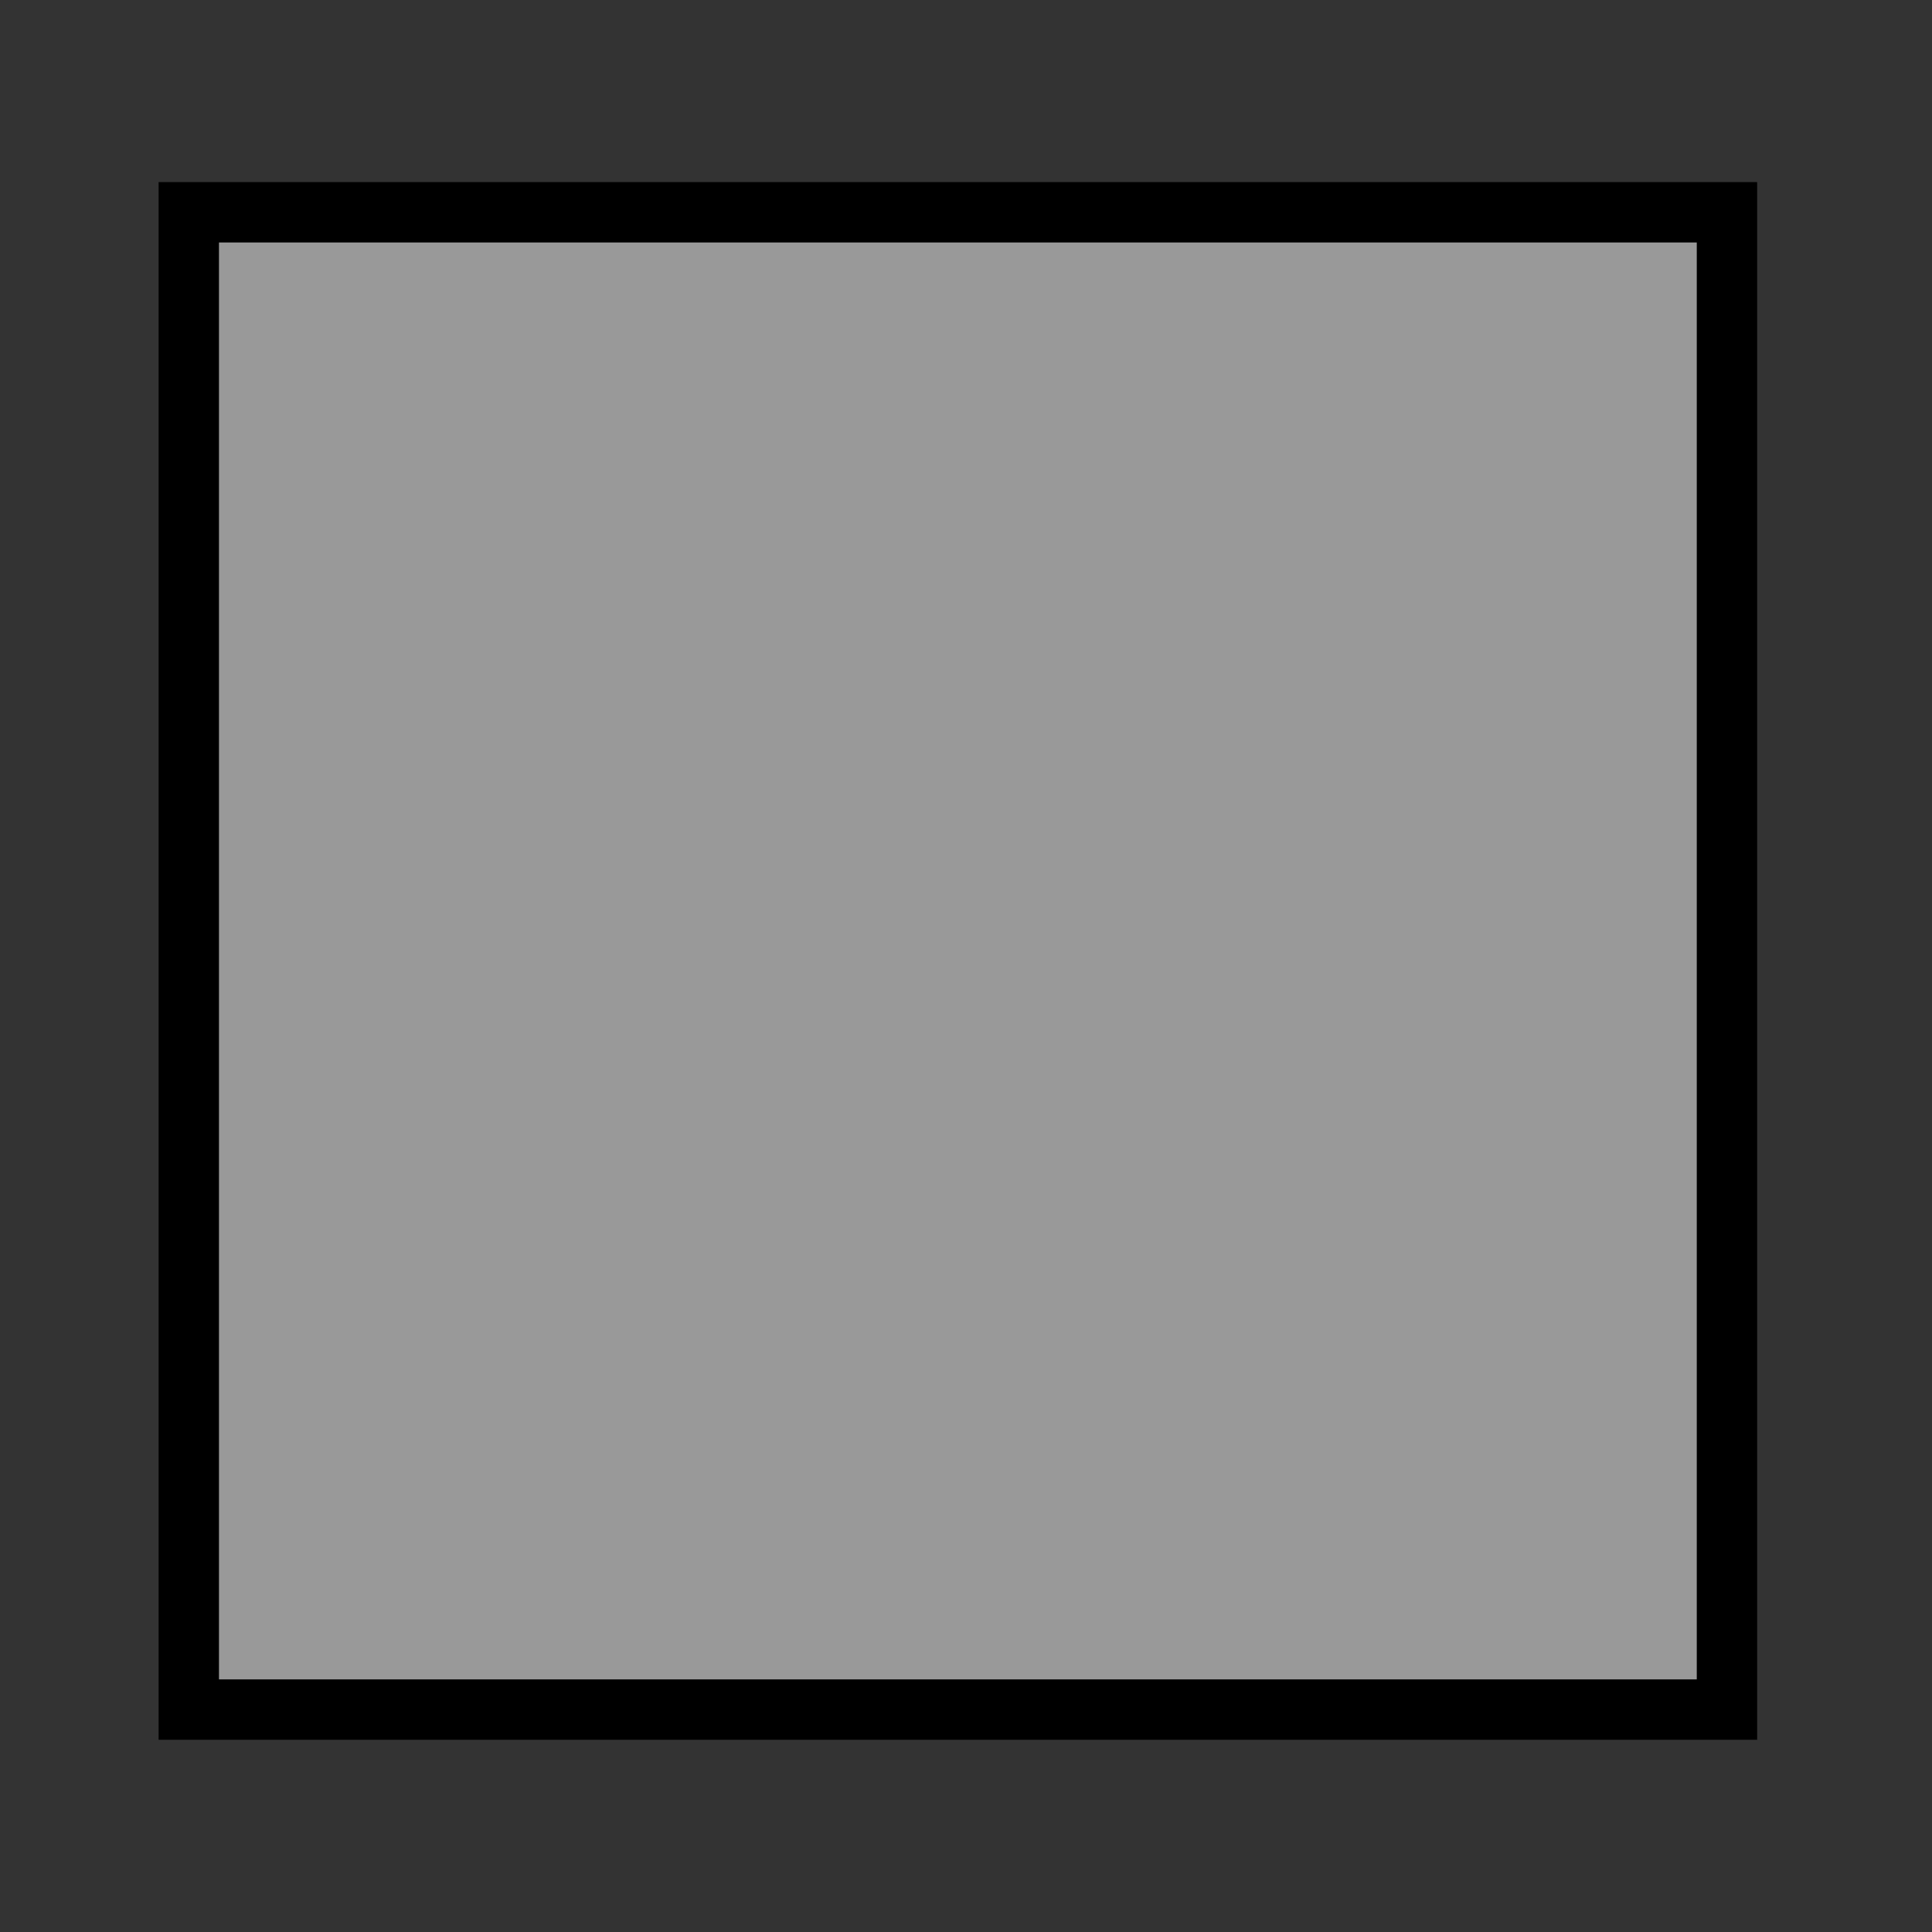 <?xml version="1.0" encoding="UTF-8" standalone="no"?>
<svg
   version="1.1"
   id="svg2524"
   x="0px"
   y="0px"
   width="32px"
   height="32px"
   viewBox="0 0 32 32"
   enable-background="new 0 0 32 32">

<rect x="0" y="0" width="100%" height="100%" fill="#333"/>
<g id="icon">
<rect
   fill="#fff"
   fill-opacity="0.5"
   stroke="#000"
   stroke-width="1"
   width="25.477"
   height="24.8"
   x="3.127"
   y="3.516" /></g></svg>
